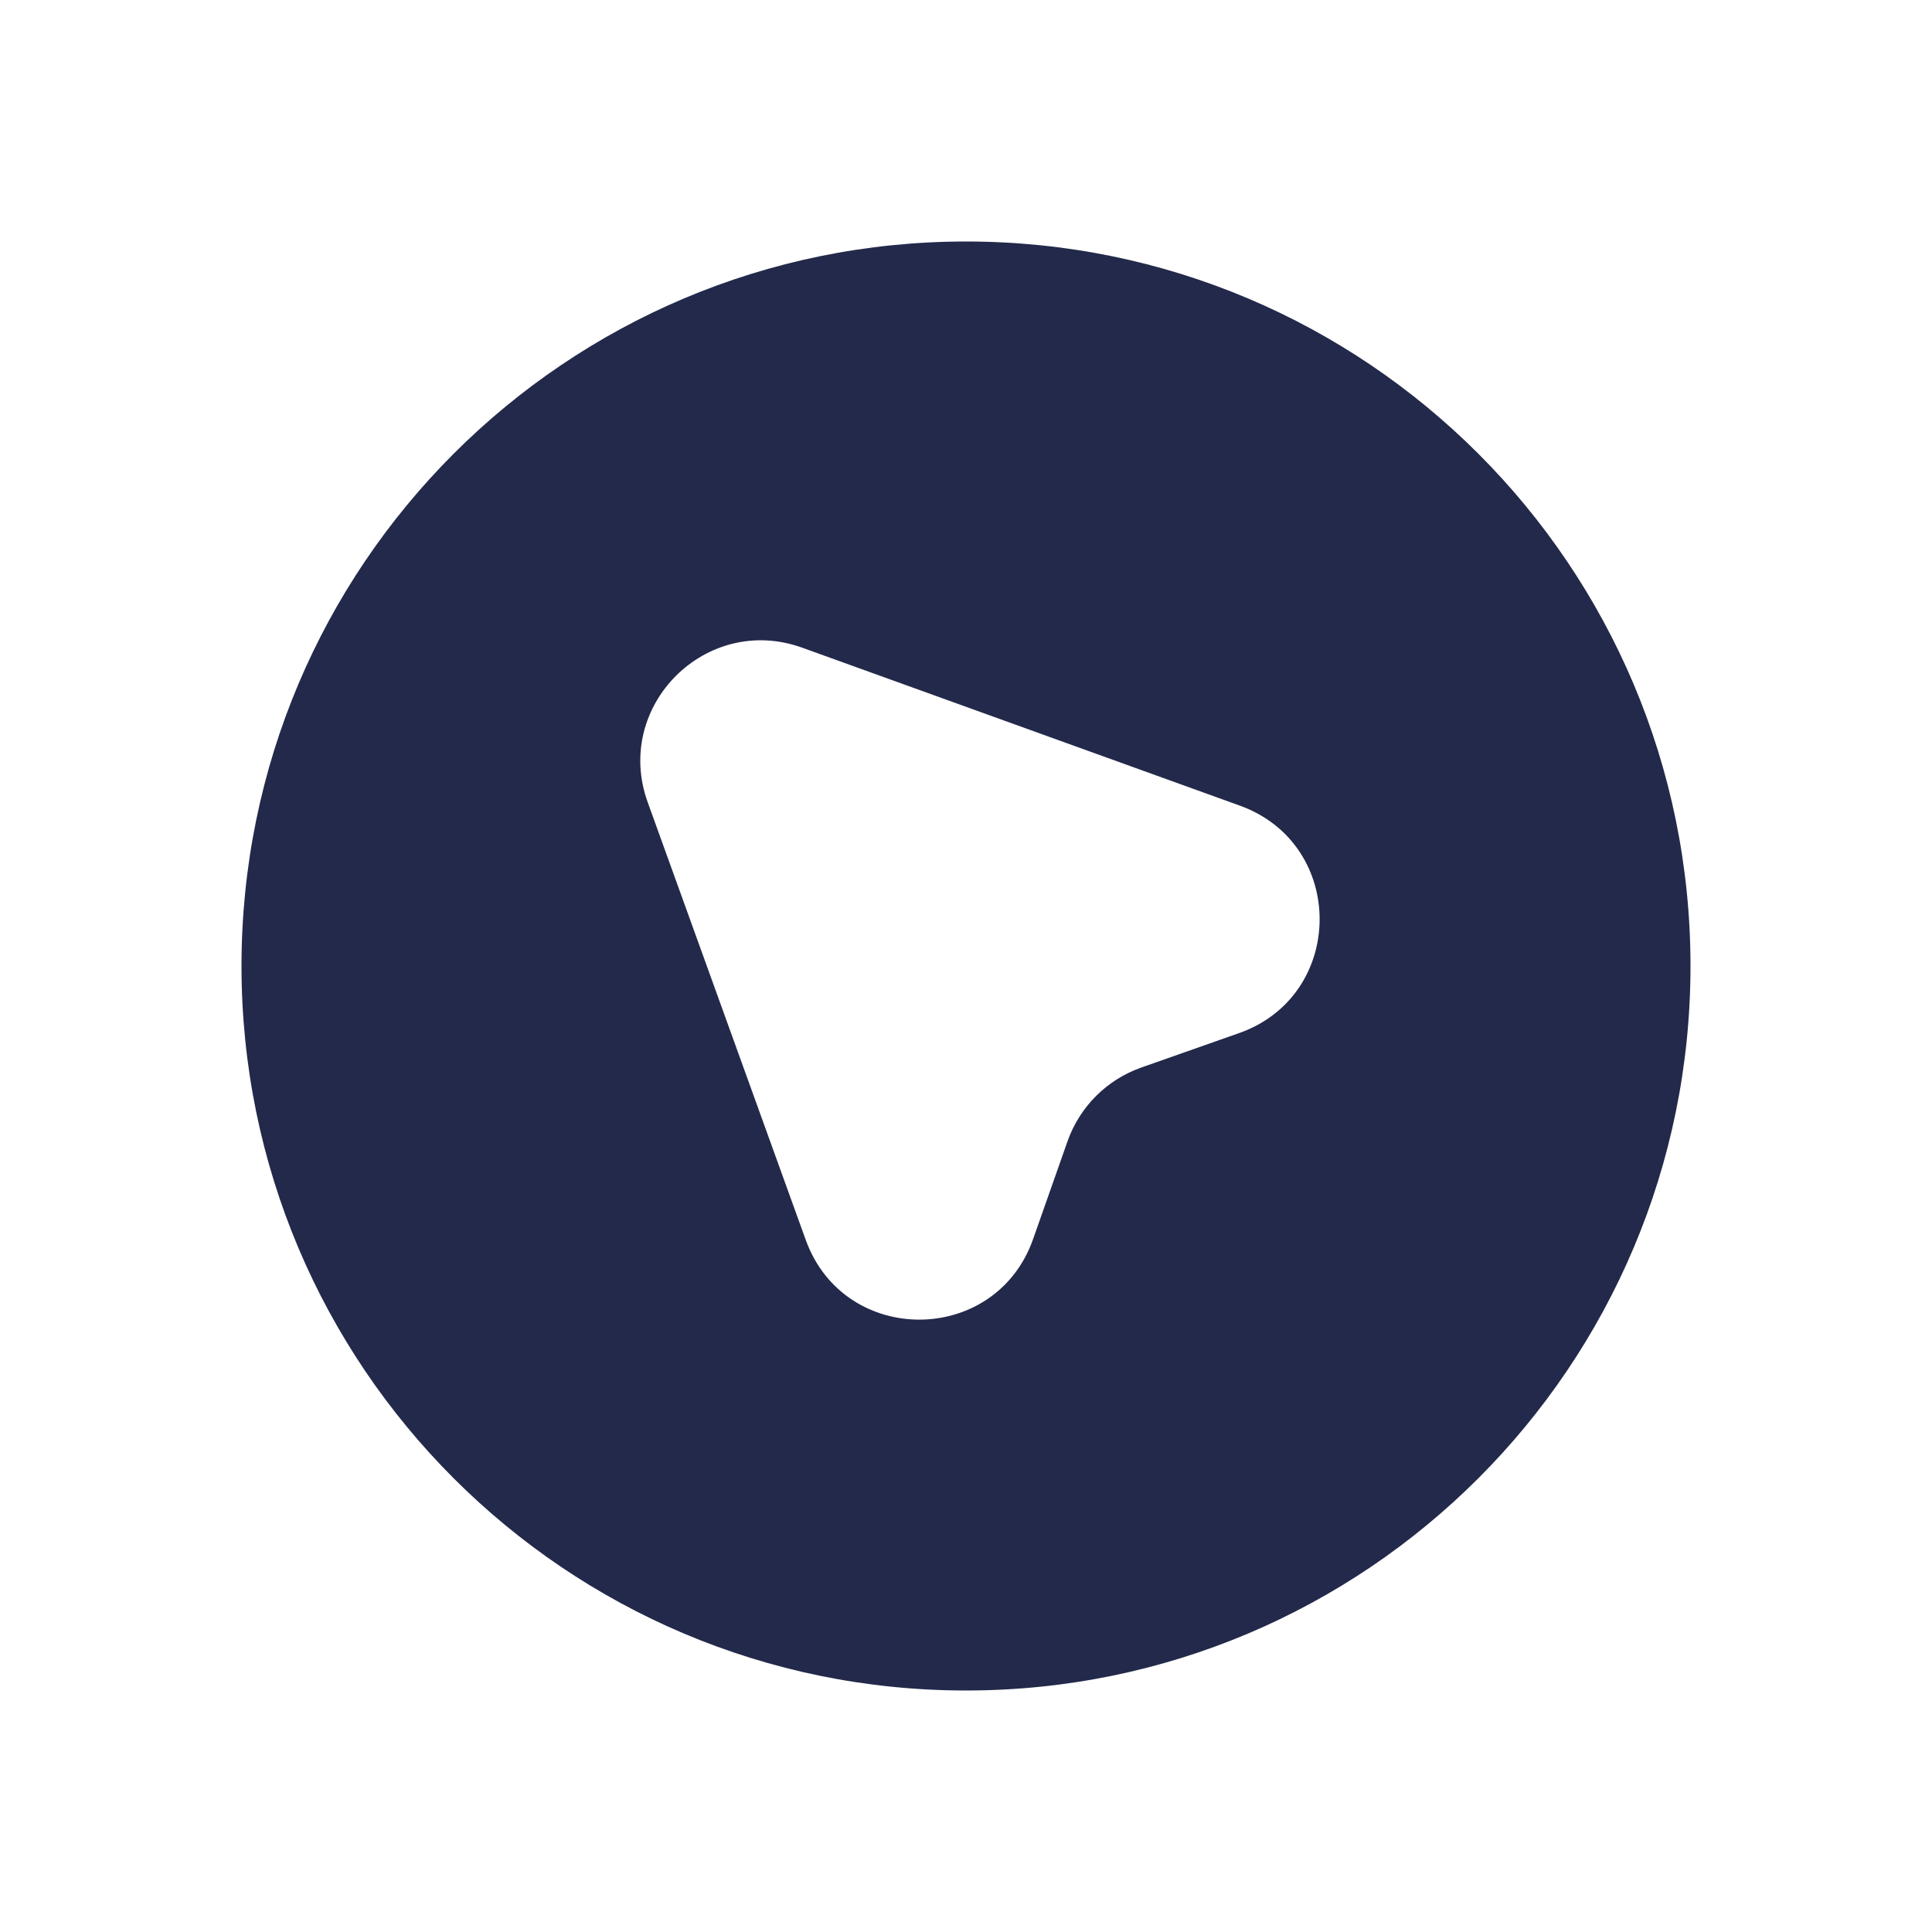 <svg width="24" height="24" viewBox="0 0 24 24" fill="none" xmlns="http://www.w3.org/2000/svg">
<path fill-rule="evenodd" clip-rule="evenodd" d="M12 21C16.971 21 21 16.971 21 12C21 7.029 16.971 3 12 3C7.029 3 3 7.029 3 12C3 16.971 7.029 21 12 21ZM9.966 8.046L15.402 10.008C16.729 10.487 16.721 12.366 15.391 12.834L14.178 13.261C13.749 13.412 13.412 13.749 13.261 14.178L12.834 15.391C12.366 16.721 10.488 16.729 10.009 15.402L8.046 9.966C7.615 8.771 8.771 7.615 9.966 8.046Z" fill="#23294A"/>
</svg>

